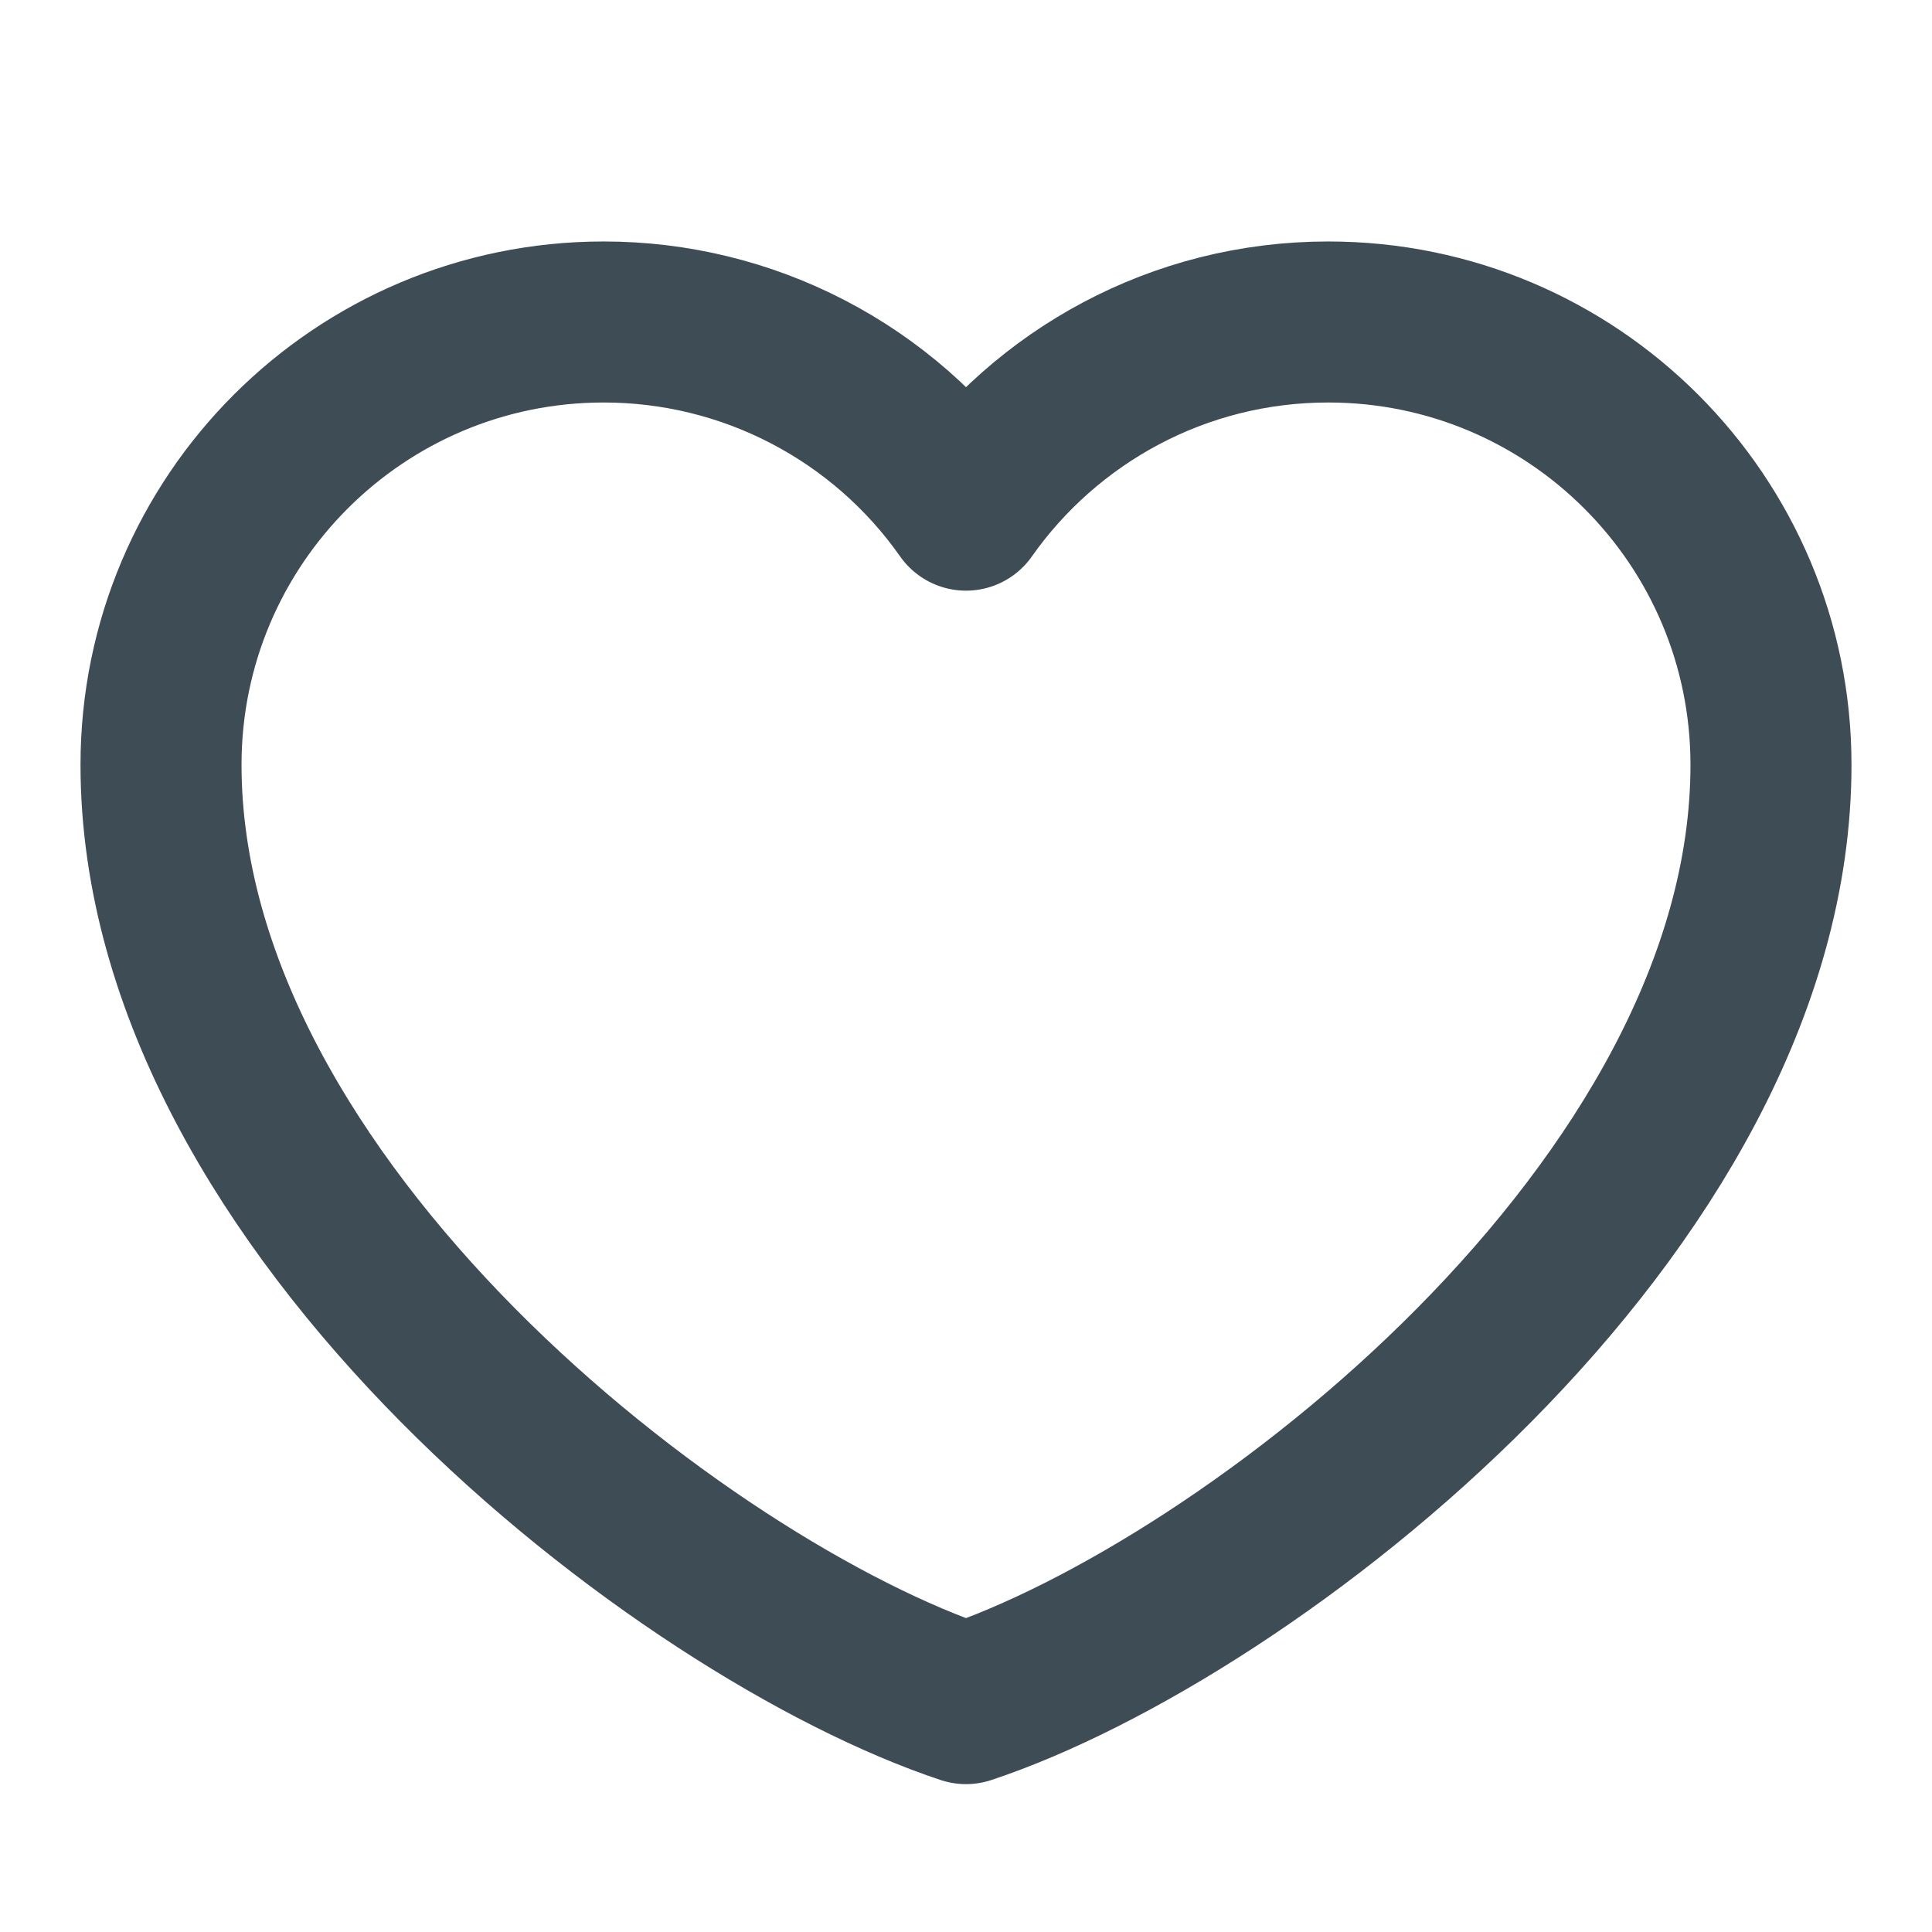 <svg width="38" height="38" viewBox="0 0 38 38" fill="none" xmlns="http://www.w3.org/2000/svg">
<path d="M11.875 6.333C7.066 6.333 3.167 10.232 3.167 15.042C3.167 23.75 13.458 31.667 19 33.508C24.542 31.667 34.833 23.75 34.833 15.042C34.833 10.232 30.934 6.333 26.125 6.333C23.18 6.333 20.575 7.796 19 10.034C18.197 8.89 17.13 7.957 15.89 7.313C14.65 6.668 13.273 6.333 11.875 6.333Z" stroke="#3E4C55" stroke-width="3.167" stroke-linecap="round" stroke-linejoin="round"/>
</svg>
